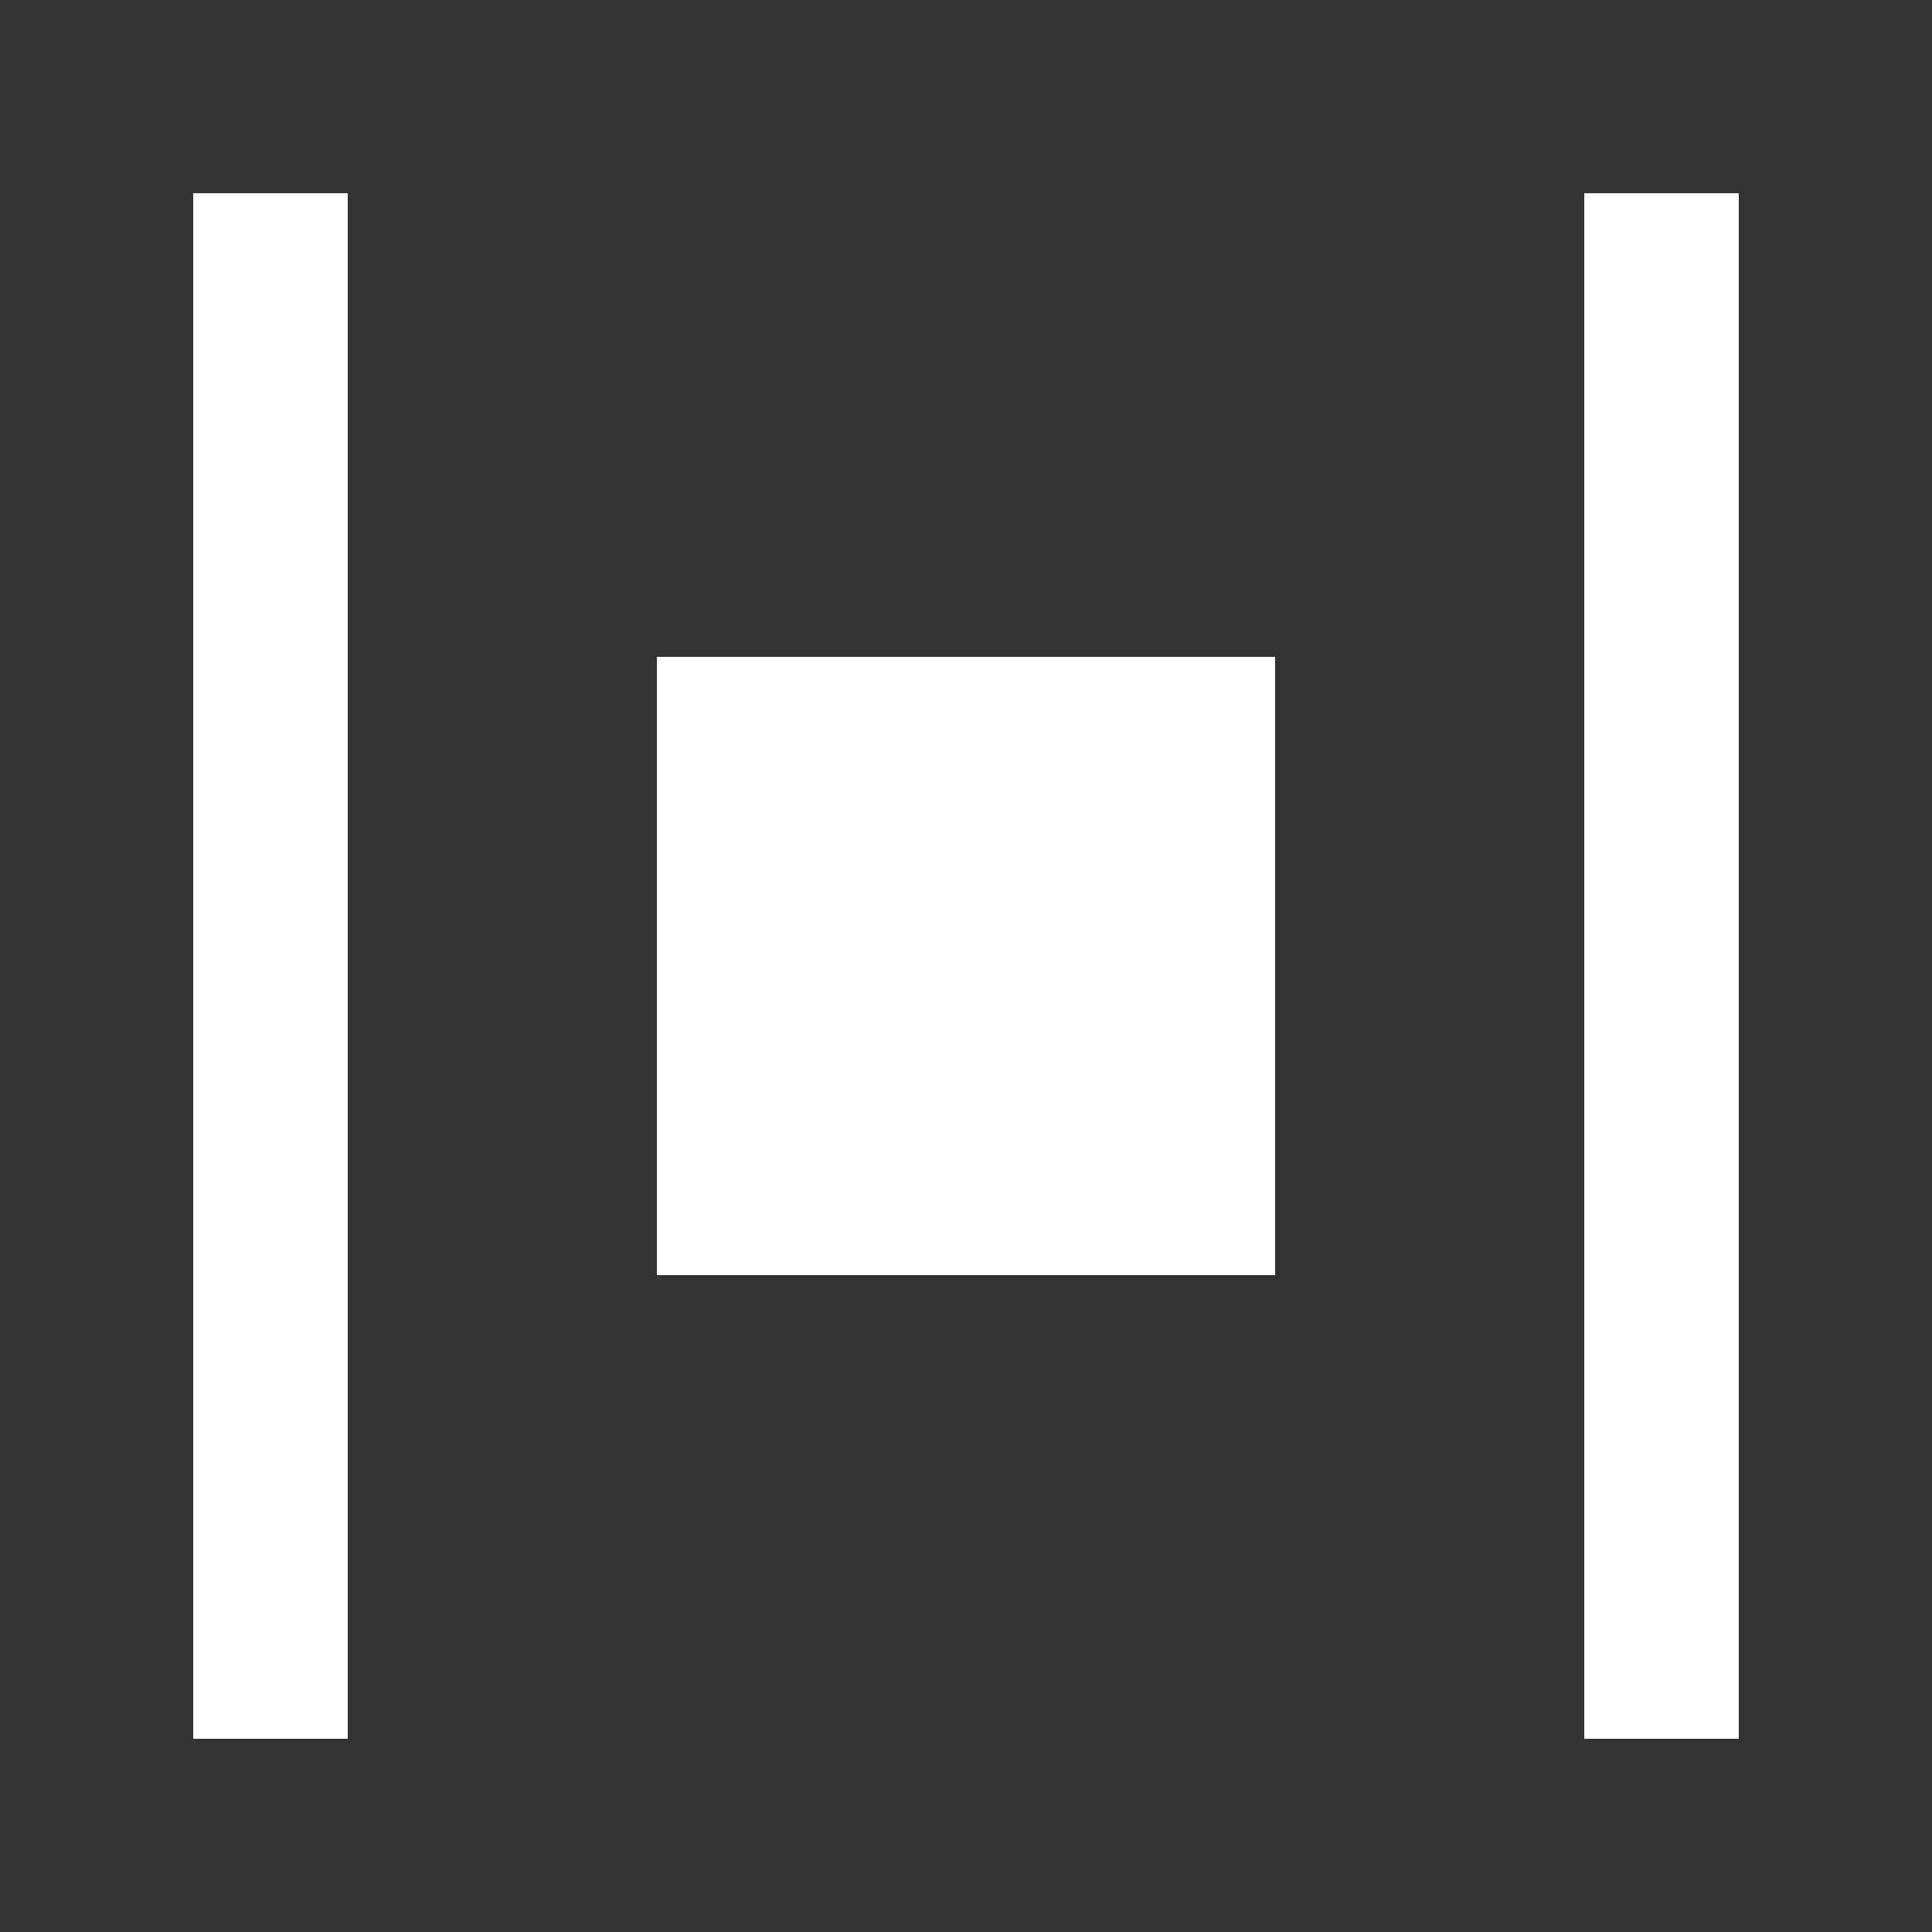 <!-- Generated by IcoMoon.io -->
<svg version="1.1" xmlns="http://www.w3.org/2000/svg" width="40" height="40" viewBox="0 0 40 40">
<rect x="0" y="0" width="40" height="40" fill="#333333" stroke="none"/>
<title>mp-cover_flow-</title>
<path fill="#fff" d="M13.6 26.4h12.8v-12.8h-12.8v12.8zM32.8 36h3.2v-32h-3.2v32zM4 36h3.2v-32h-3.2v32z"></path>
</svg>
